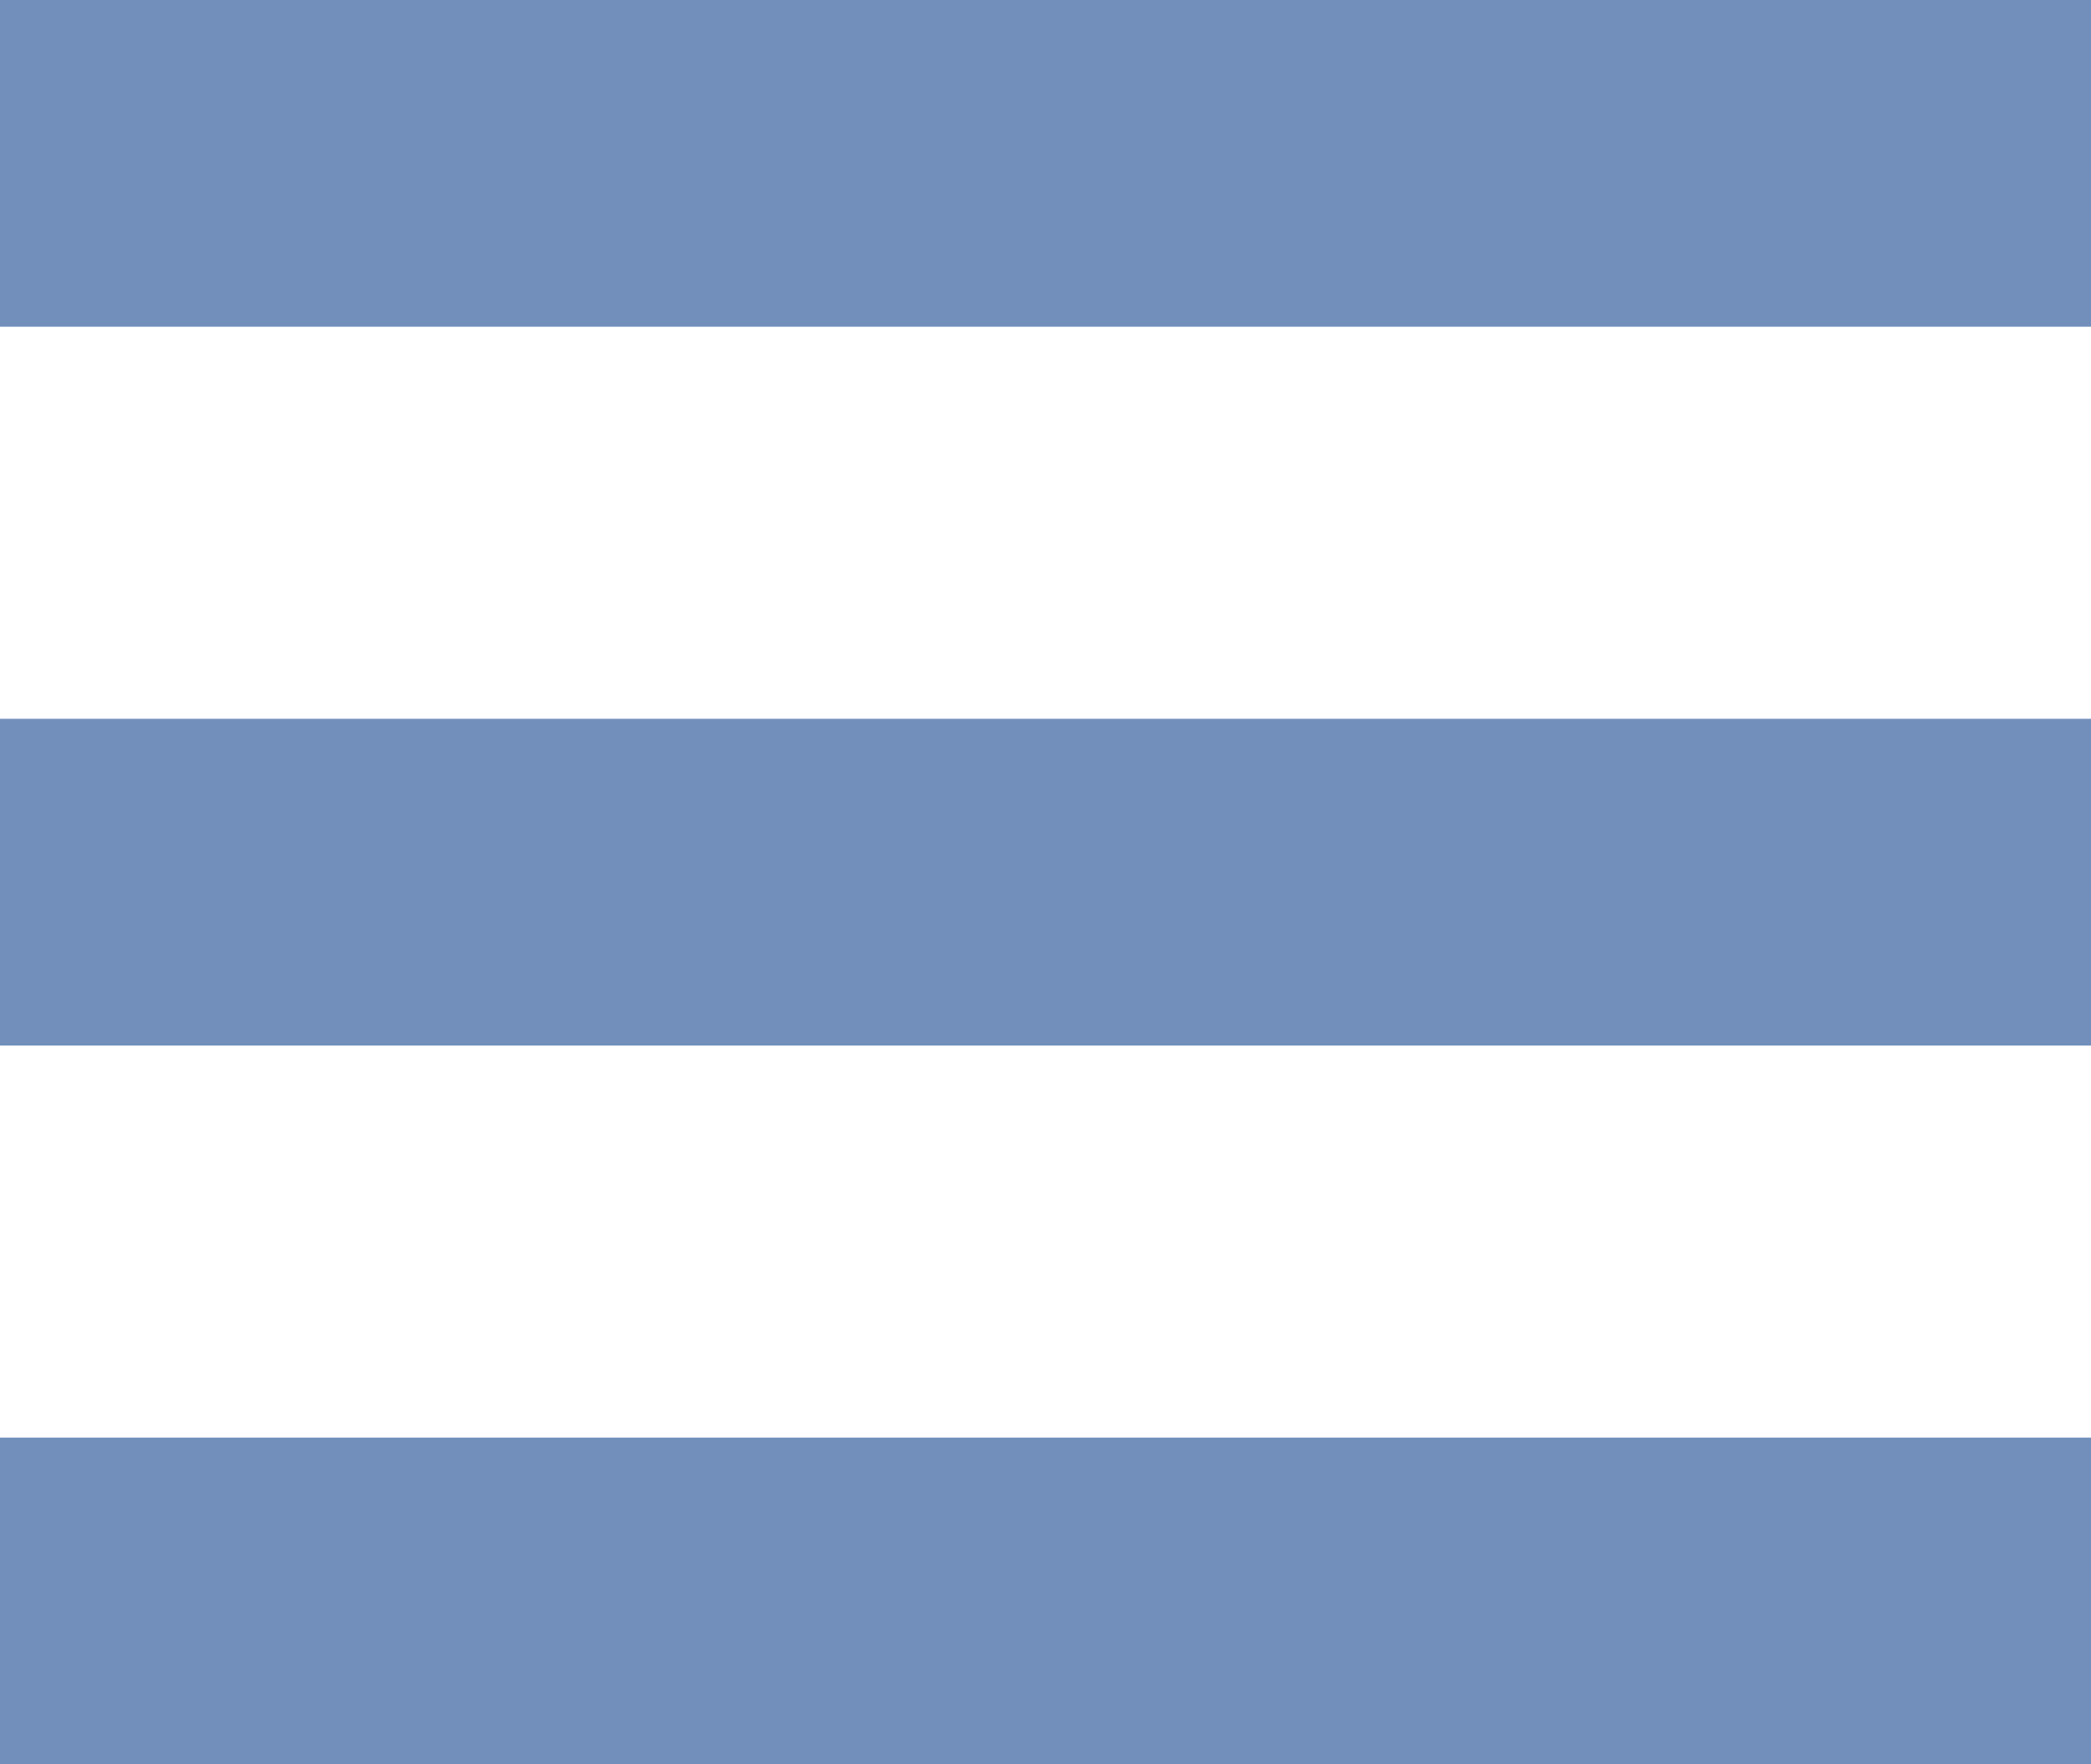 <svg width="32" height="27" viewBox="0 0 32 27" fill="none" xmlns="http://www.w3.org/2000/svg">
<path d="M0 0H32V5H0V0Z" fill="#728fbc"/>
<rect y="22" width="32" height="5" fill="#728fbc"/>
<rect y="11" width="32" height="5" fill="#728fbc"/>
</svg>
